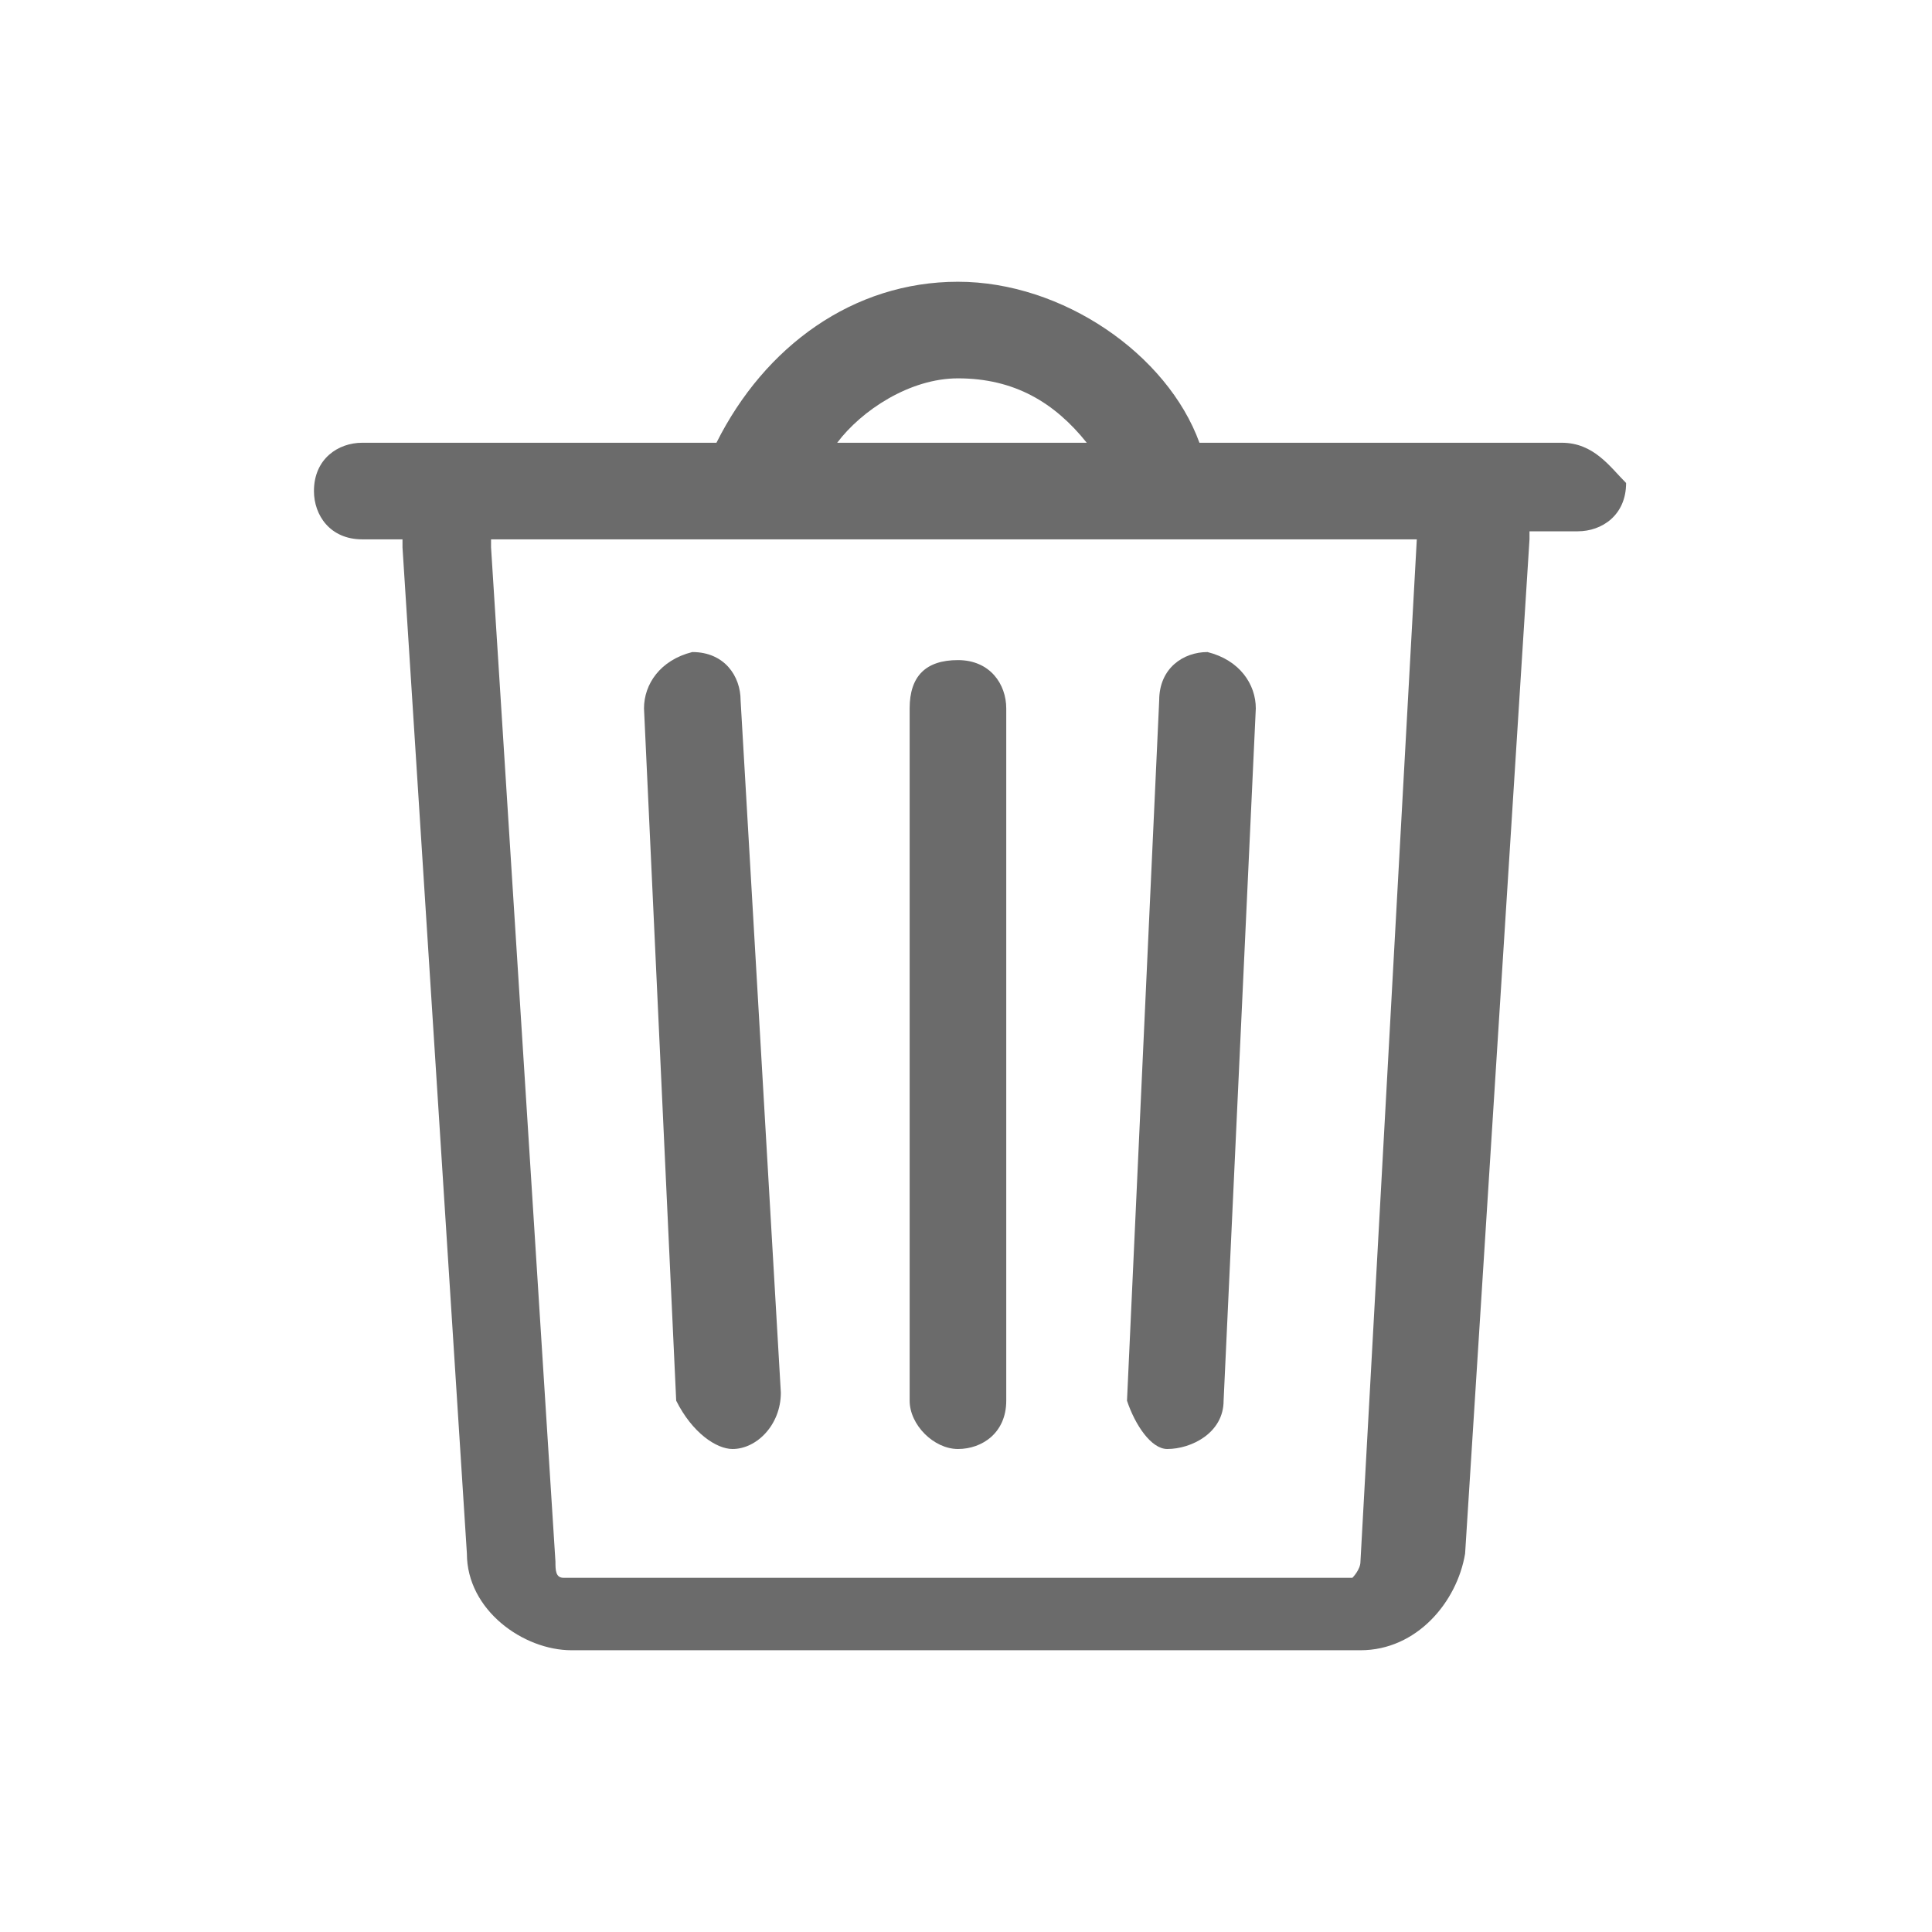 <?xml version="1.0" encoding="utf-8"?>
<!-- Generator: Adobe Illustrator 18.1.1, SVG Export Plug-In . SVG Version: 6.00 Build 0)  -->
<svg version="1.0" id="Seected" xmlns="http://www.w3.org/2000/svg" xmlns:xlink="http://www.w3.org/1999/xlink" x="0px" y="0px"
	 viewBox="0 0 24 24" enable-background="new 0 0 24 24" xml:space="preserve">
<g>
	<g>
		<path fill="#6B6B6B" d="M11.9,18c0.3,0,0.6-0.2,0.6-0.6V8.8c0-0.3-0.2-0.6-0.6-0.6s-0.6,0.2-0.6,0.6v8.6
			C11.3,17.7,11.6,18,11.9,18z"/>
		<path fill="#6B6B6B" d="M9.1,18c0.3,0,0.6-0.3,0.6-0.7L9.2,8.7c0-0.3-0.2-0.6-0.6-0.6H8.6C8.2,8.2,8,8.5,8,8.8l0.4,8.6
			C8.6,17.8,8.9,18,9.1,18z"/>
		<path fill="#6B6B6B" d="M14.5,18c0.3,0,0.7-0.2,0.7-0.6l0.4-8.6c0-0.3-0.2-0.6-0.6-0.7H15c-0.3,0-0.6,0.2-0.6,0.6L14,17.4
			C14.1,17.7,14.3,18,14.5,18z"/>
	</g>
	<path fill="#6B6B6B" d="M19.4,5.5h-4.5c-0.4-1.1-1.7-2-3-2c-1.3,0-2.4,0.8-3,2H4.5c-0.3,0-0.6,0.2-0.6,0.6c0,0.3,0.2,0.6,0.6,0.6H5
		v0.1l0.8,12.5c0,0.7,0.7,1.2,1.3,1.2h9.8c0.7,0,1.2-0.6,1.3-1.2L19,6.7V6.6h0.6c0.3,0,0.6-0.2,0.6-0.6C20,5.8,19.8,5.5,19.4,5.5z
		 M11.9,4.7c0.7,0,1.2,0.3,1.6,0.8h-3.1C10.7,5.1,11.3,4.7,11.9,4.7z M16.9,19.4c0,0.1-0.1,0.2-0.1,0.2H7c-0.1,0-0.1-0.1-0.1-0.2
		L6.1,6.8c0,0,0,0,0-0.1h11.5L16.9,19.4z"/>
</g>
</svg>
